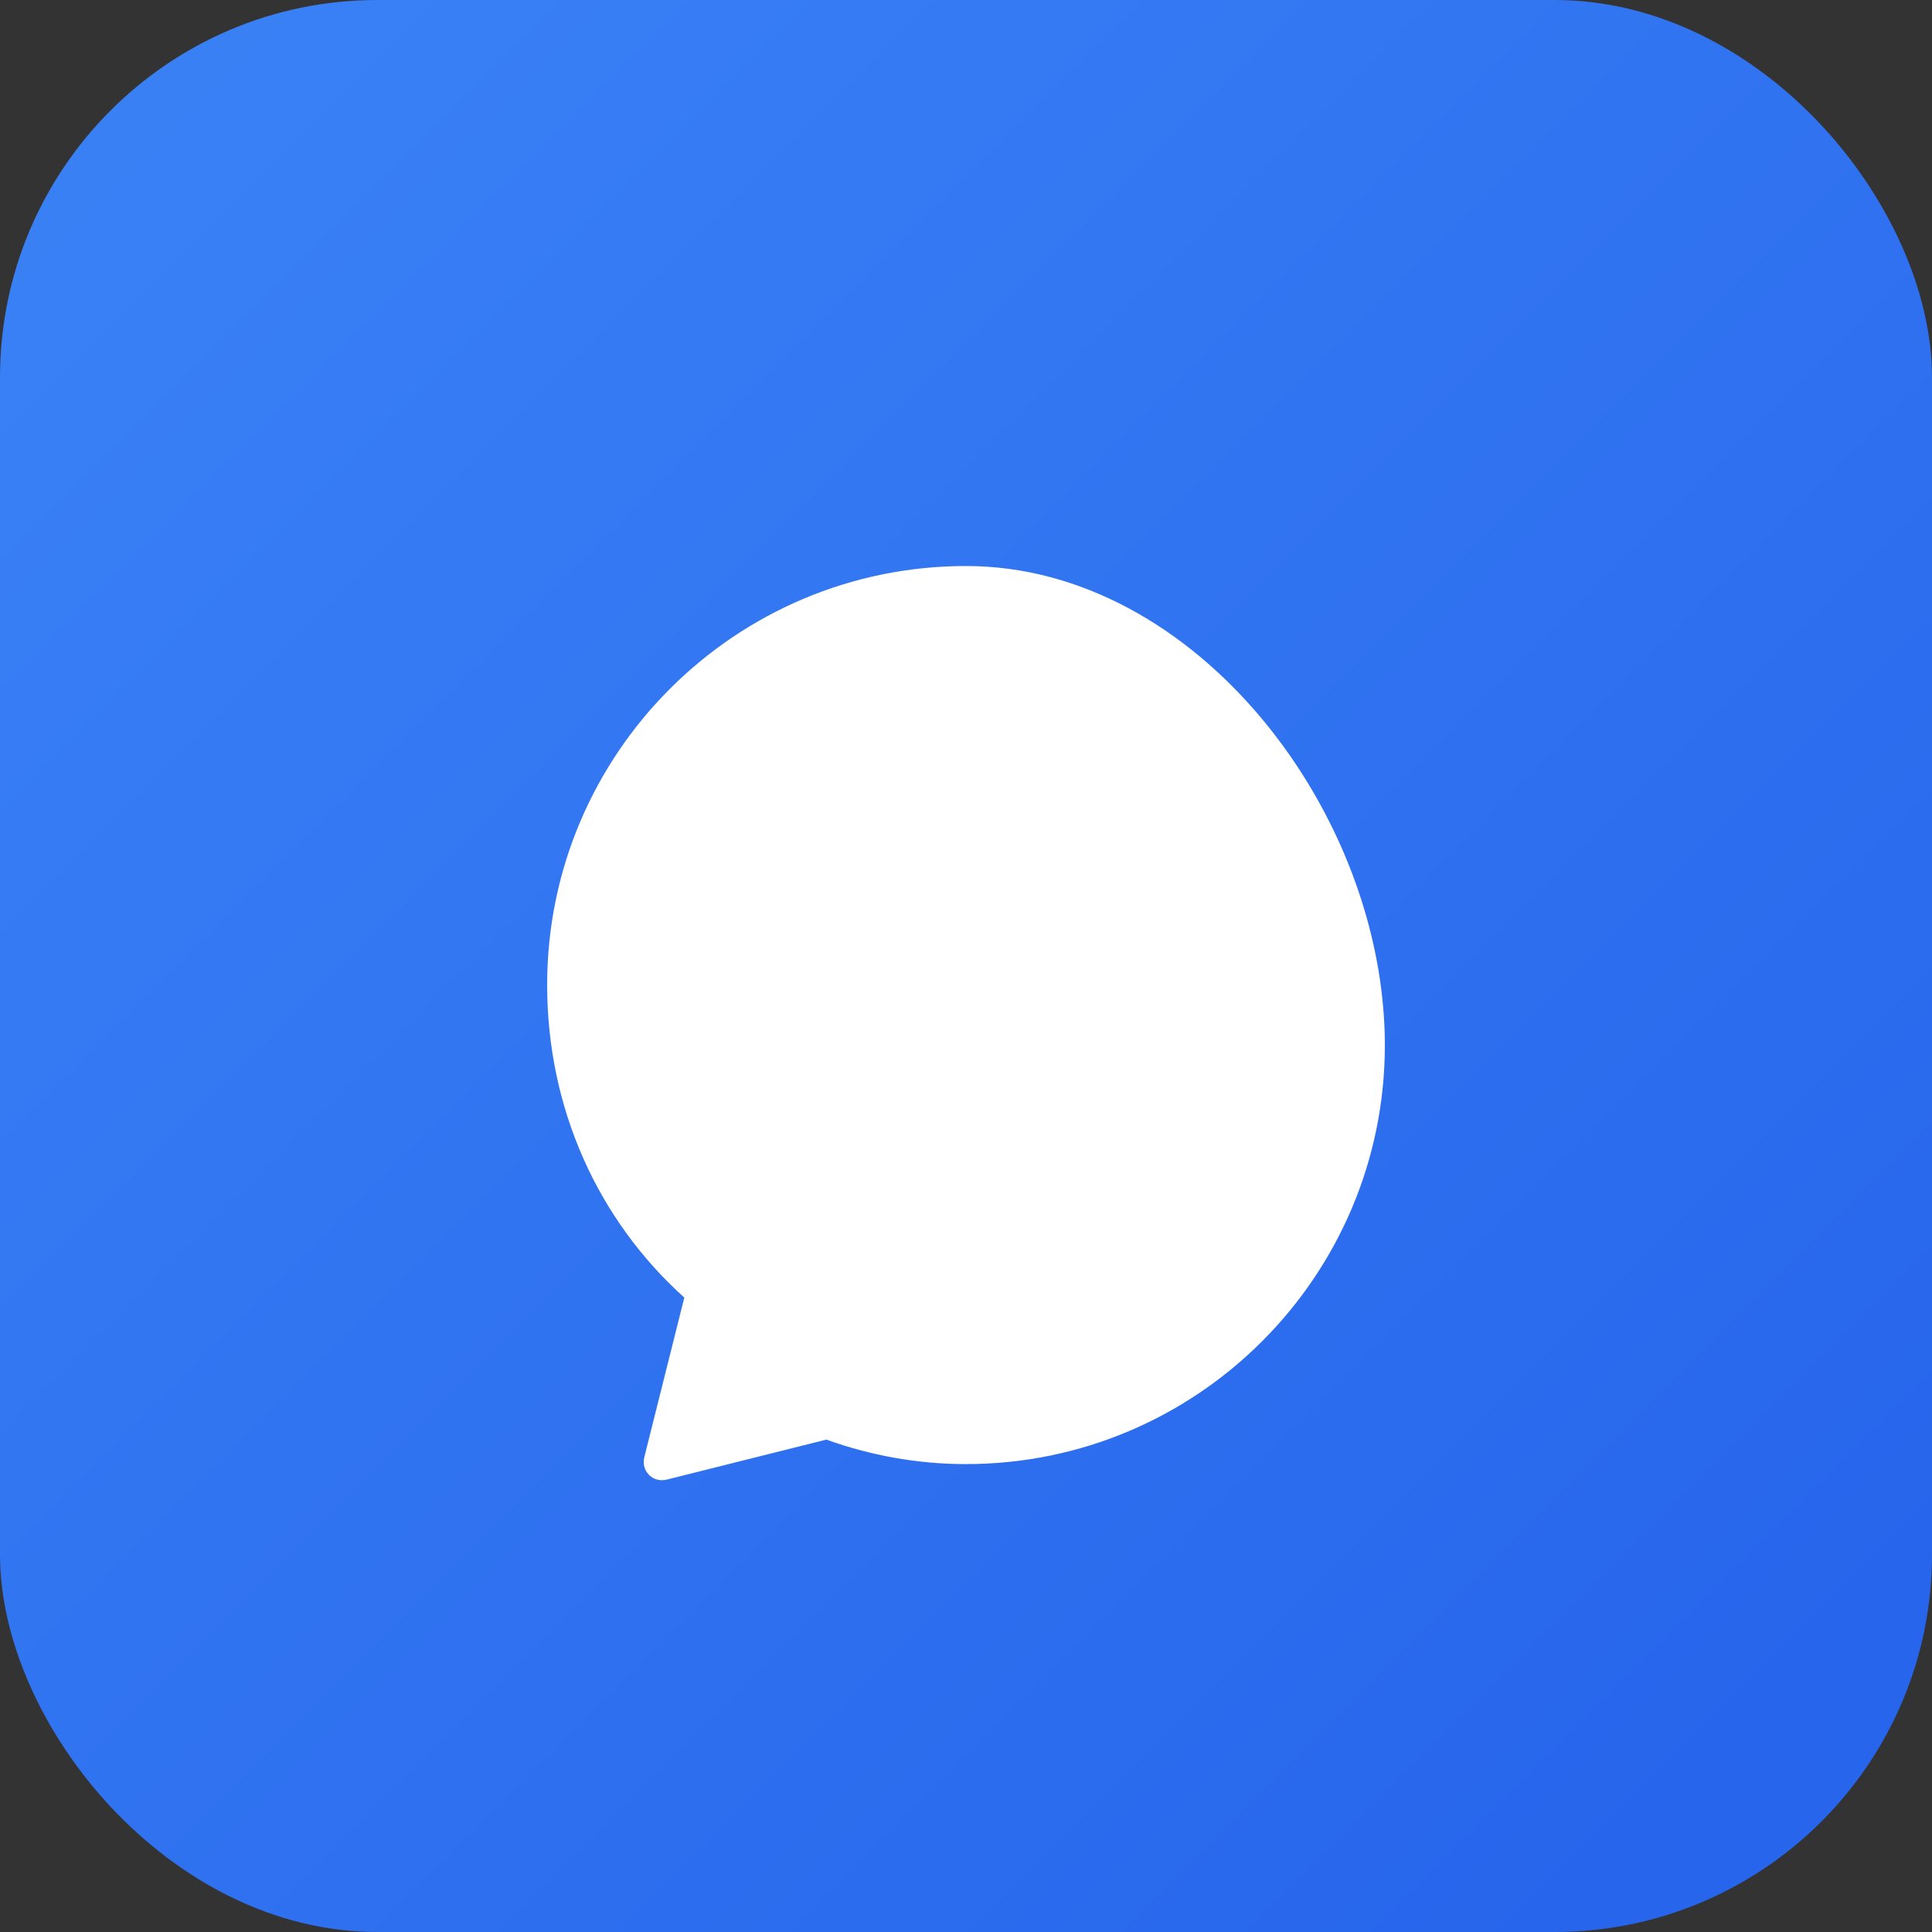 <?xml version="1.0" encoding="UTF-8"?>
<svg width="512" height="512" viewBox="0 0 512 512" fill="none" xmlns="http://www.w3.org/2000/svg">
  <rect x="0" y="0" width="512" height="512" fill="#333333" stroke="none"/>
  <rect width="512" height="512" rx="100" fill="url(#paint0_linear)"/>
  <path d="M256 150C194.77 150 145 199.77 145 261C145 293.79 158.49 323.31 181.35 343.87L170.76 386.13C169.79 389.82 173.04 393.07 176.73 392.1L219 381.51C230.64 385.7 243.06 388 256 388C317.23 388 367 338.23 367 277C367 215.77 317.23 150 256 150Z" fill="white"/>
  <defs>
    <linearGradient id="paint0_linear" x1="0" y1="0" x2="512" y2="512" gradientUnits="userSpaceOnUse">
      <stop stop-color="#3B82F6"/>
      <stop offset="1" stop-color="#2563EB"/>
    </linearGradient>
  </defs>
</svg>
